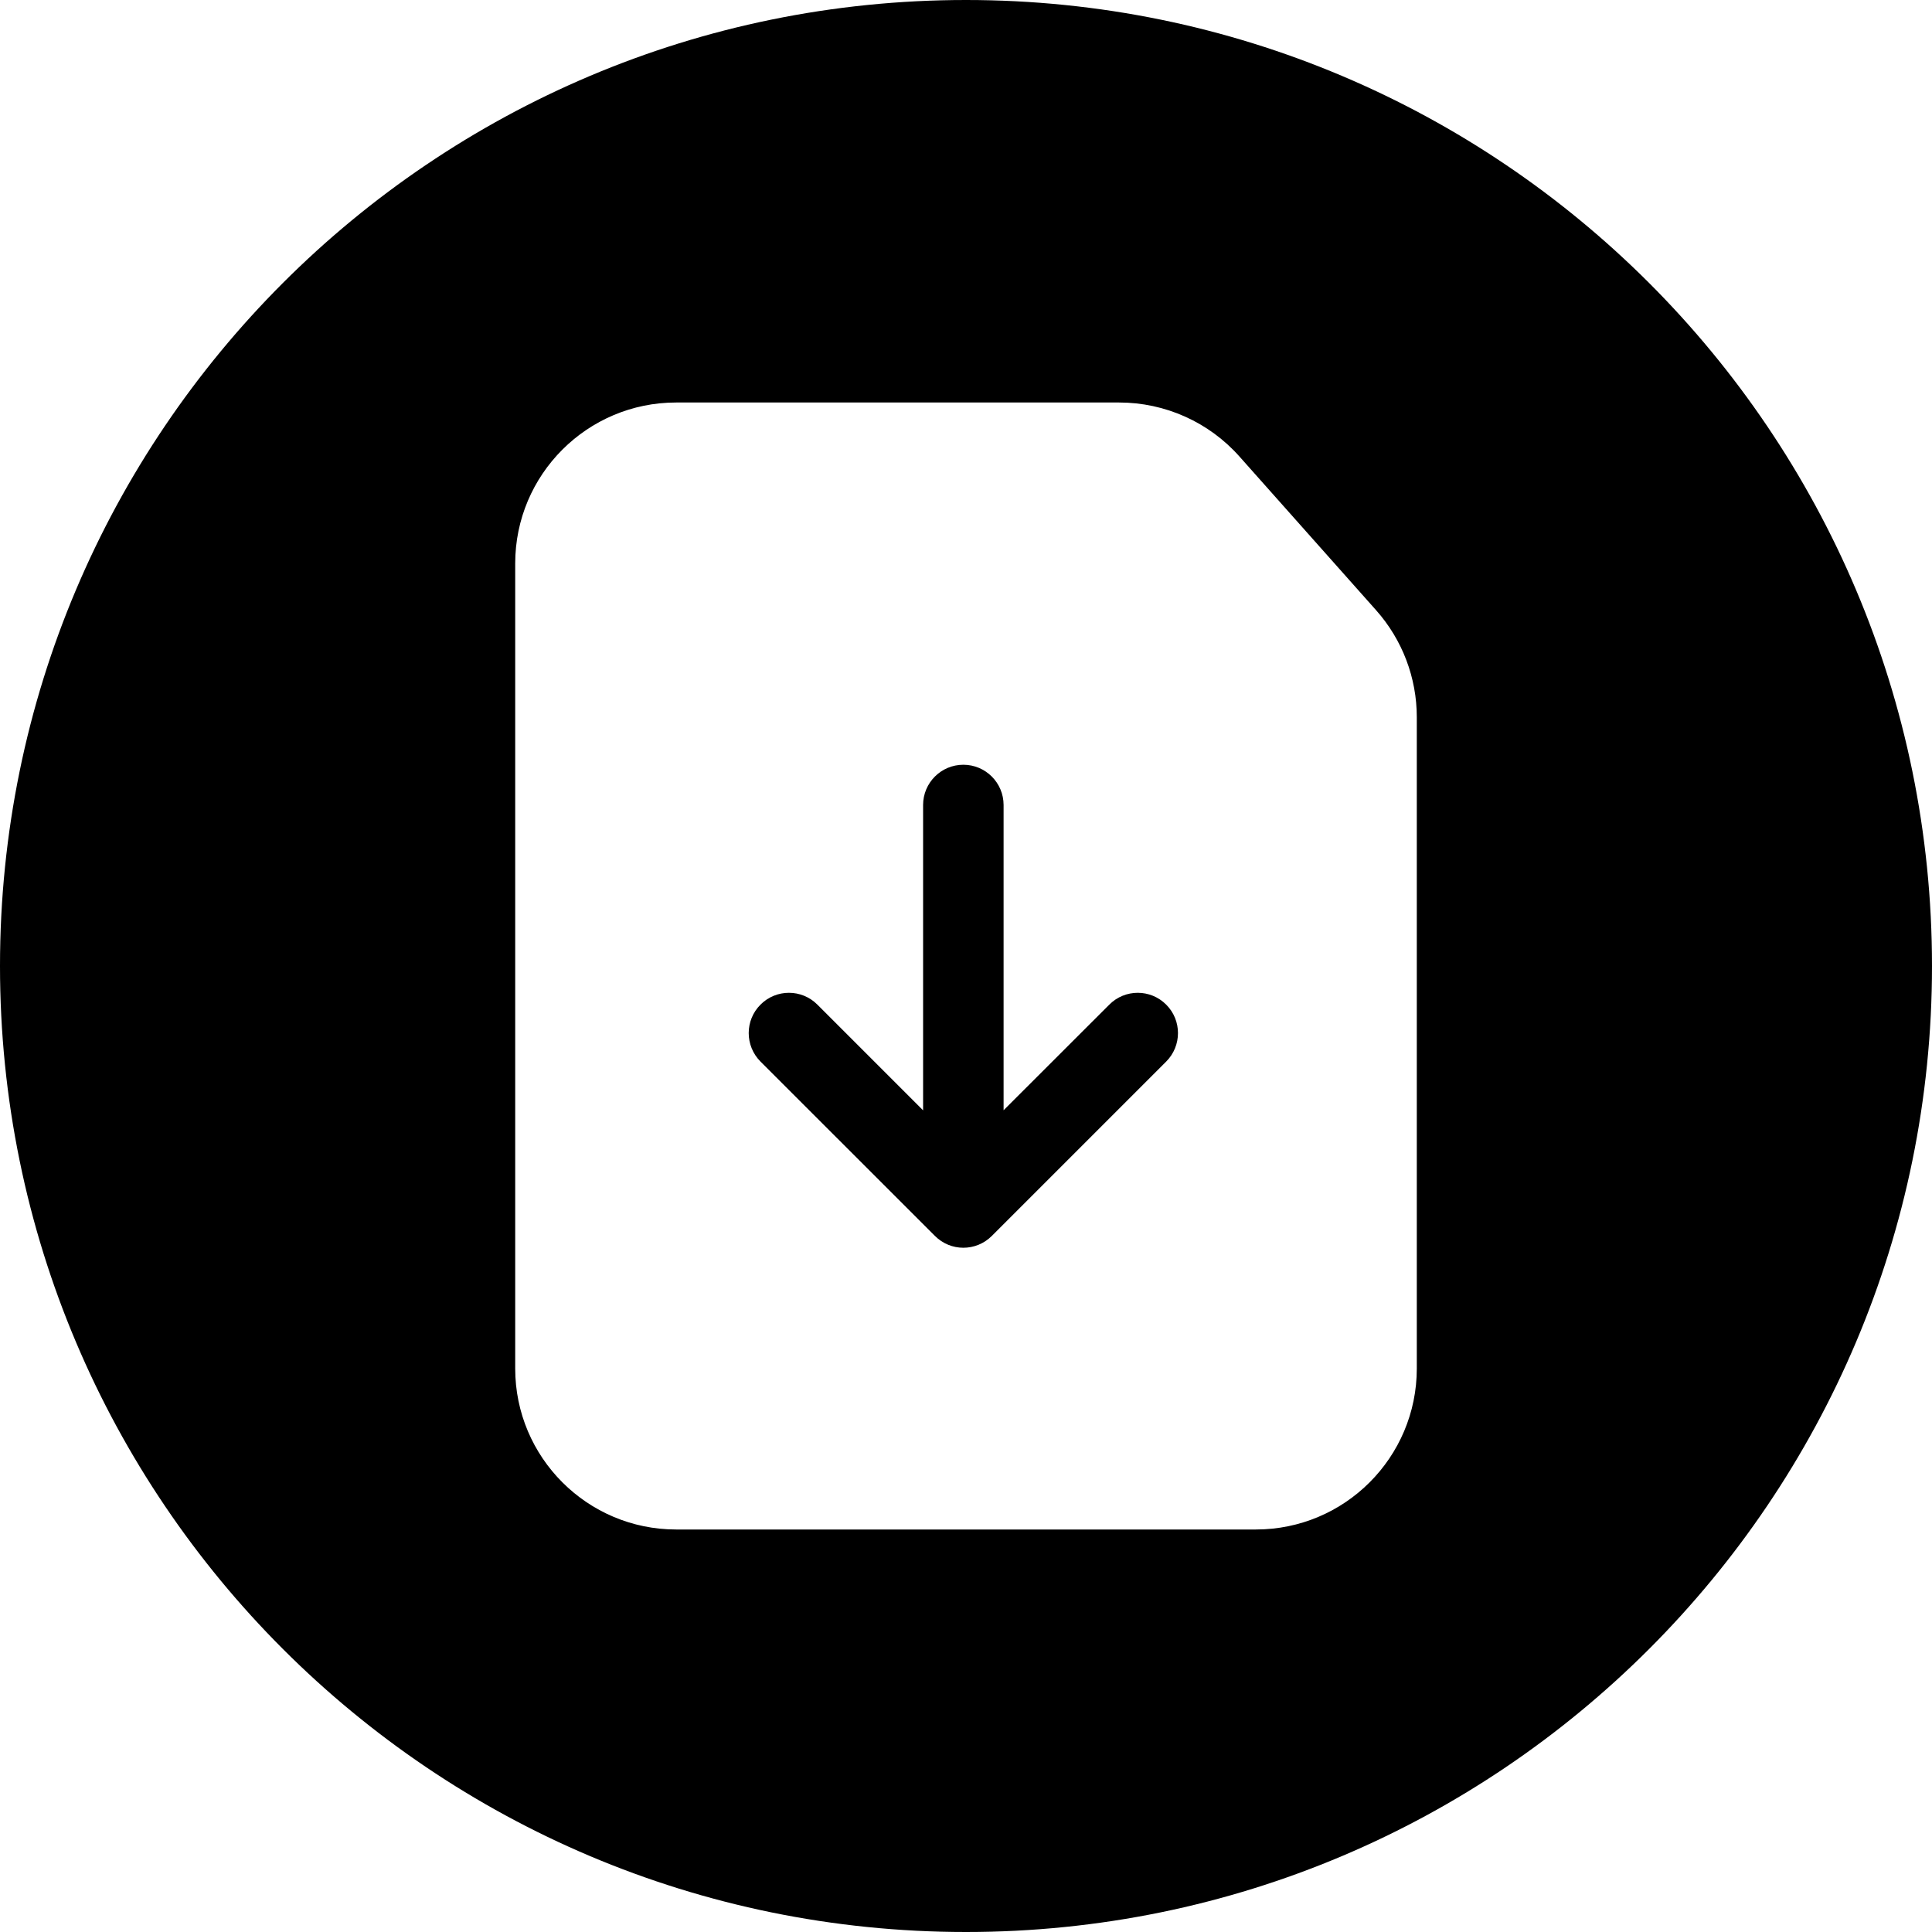 <svg width="24" height="24" viewBox="0 0 24 24" fill="none" xmlns="http://www.w3.org/2000/svg">
<path d="M12 24C18.627 24 24 18.627 24 12C24 5.372 18.627 -0 12 -0C5.373 -0 0 5.372 0 12C0 18.627 5.373 24 12 24ZM8.4 19C7.296 19 6.4 18.104 6.4 17V7C6.4 5.895 7.296 5 8.4 5H12H13.902C14.473 5 15.018 5.244 15.397 5.671L17.095 7.581C17.421 7.948 17.6 8.42 17.6 8.91V11.3V17C17.6 18.104 16.705 19 15.6 19H8.4ZM12.467 10C12.467 9.724 12.243 9.5 11.967 9.5C11.691 9.5 11.467 9.724 11.467 10V13.793L10.154 12.48C9.959 12.284 9.642 12.284 9.447 12.48C9.252 12.675 9.252 12.991 9.447 13.187L11.614 15.353C11.809 15.549 12.125 15.549 12.321 15.353L14.487 13.187C14.682 12.991 14.682 12.675 14.487 12.48C14.292 12.284 13.975 12.284 13.78 12.48L12.467 13.792V10Z" fill="black"/>
</svg>
